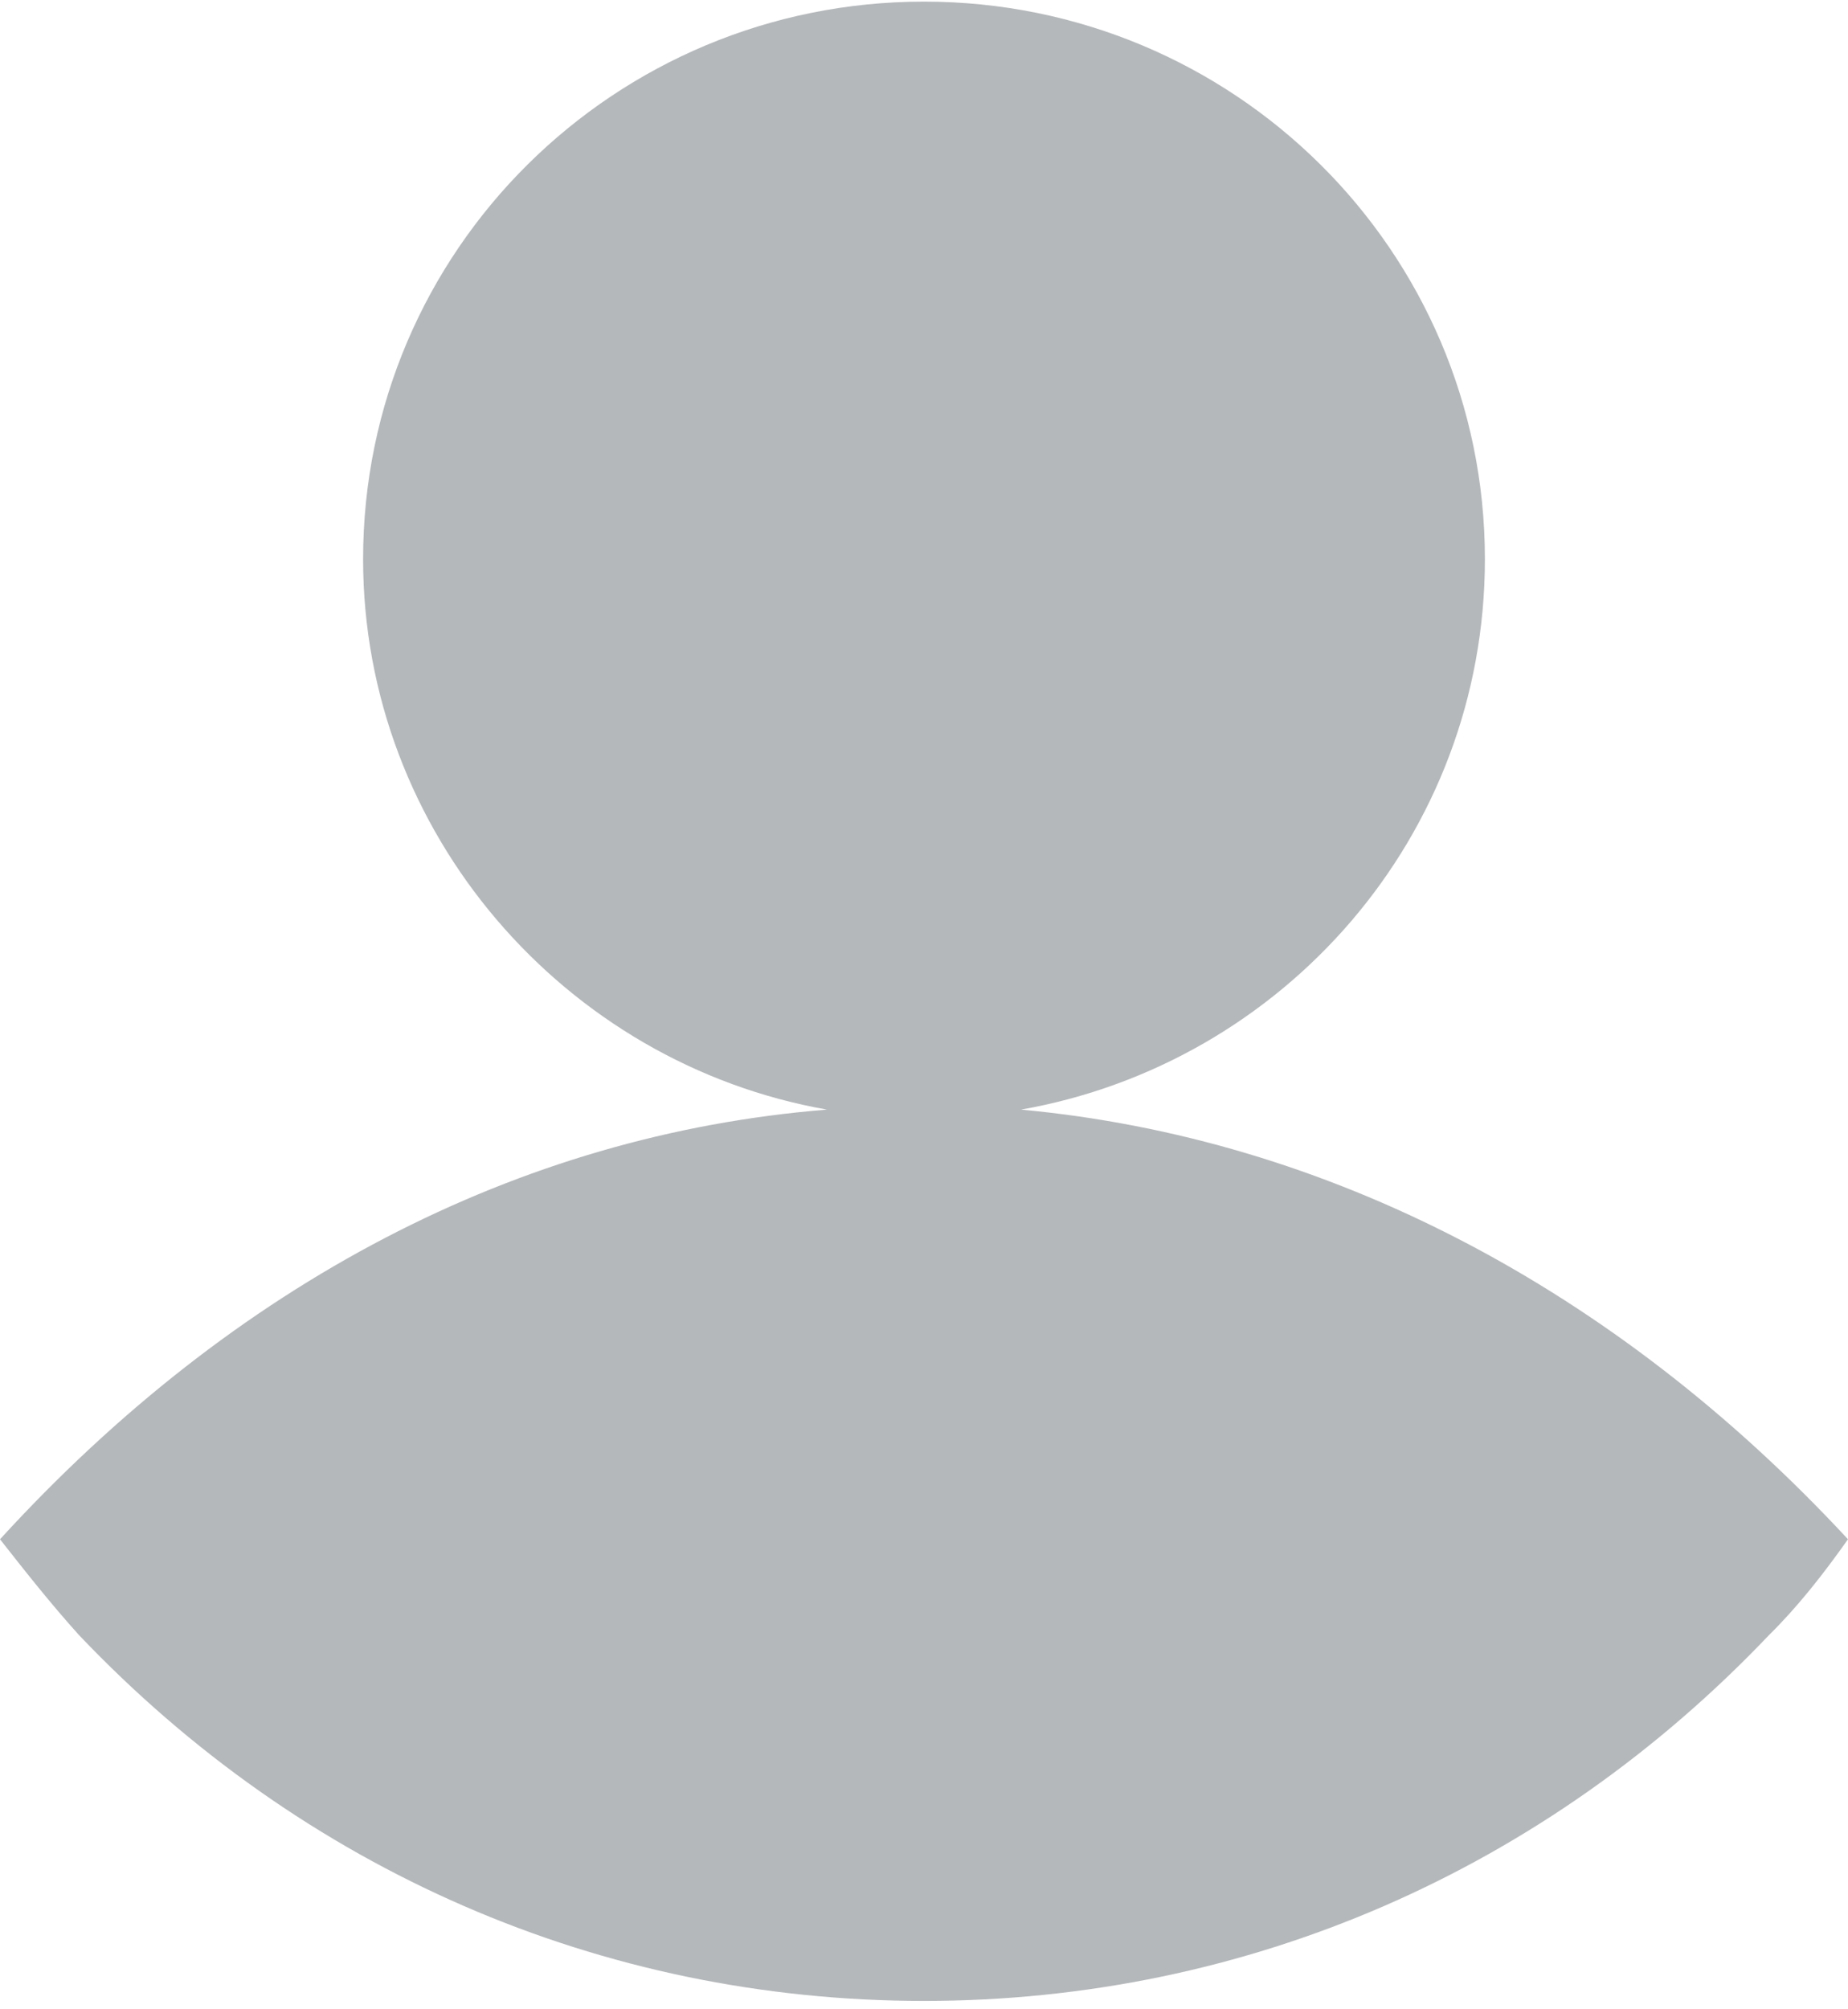 <svg width="23" height="25" viewBox="0 0 23 25" fill="none" xmlns="http://www.w3.org/2000/svg">
<path d="M22.016 20.345C22.374 19.992 22.687 19.594 23 19.152C20.091 16.015 16.512 14.159 12.708 13.806C15.975 13.231 18.481 10.403 18.481 6.957C18.481 3.113 15.348 0.02 11.5 0.02C7.652 0.02 4.519 3.113 4.519 6.957C4.519 10.359 7.025 13.231 10.292 13.806C6.444 14.115 2.909 15.971 0 19.152C0.313 19.55 0.626 19.948 0.984 20.345C3.759 23.262 7.473 24.896 11.5 24.896C15.527 24.896 19.241 23.262 22.016 20.345Z" fill="#B5B8BB"/>
</svg>
